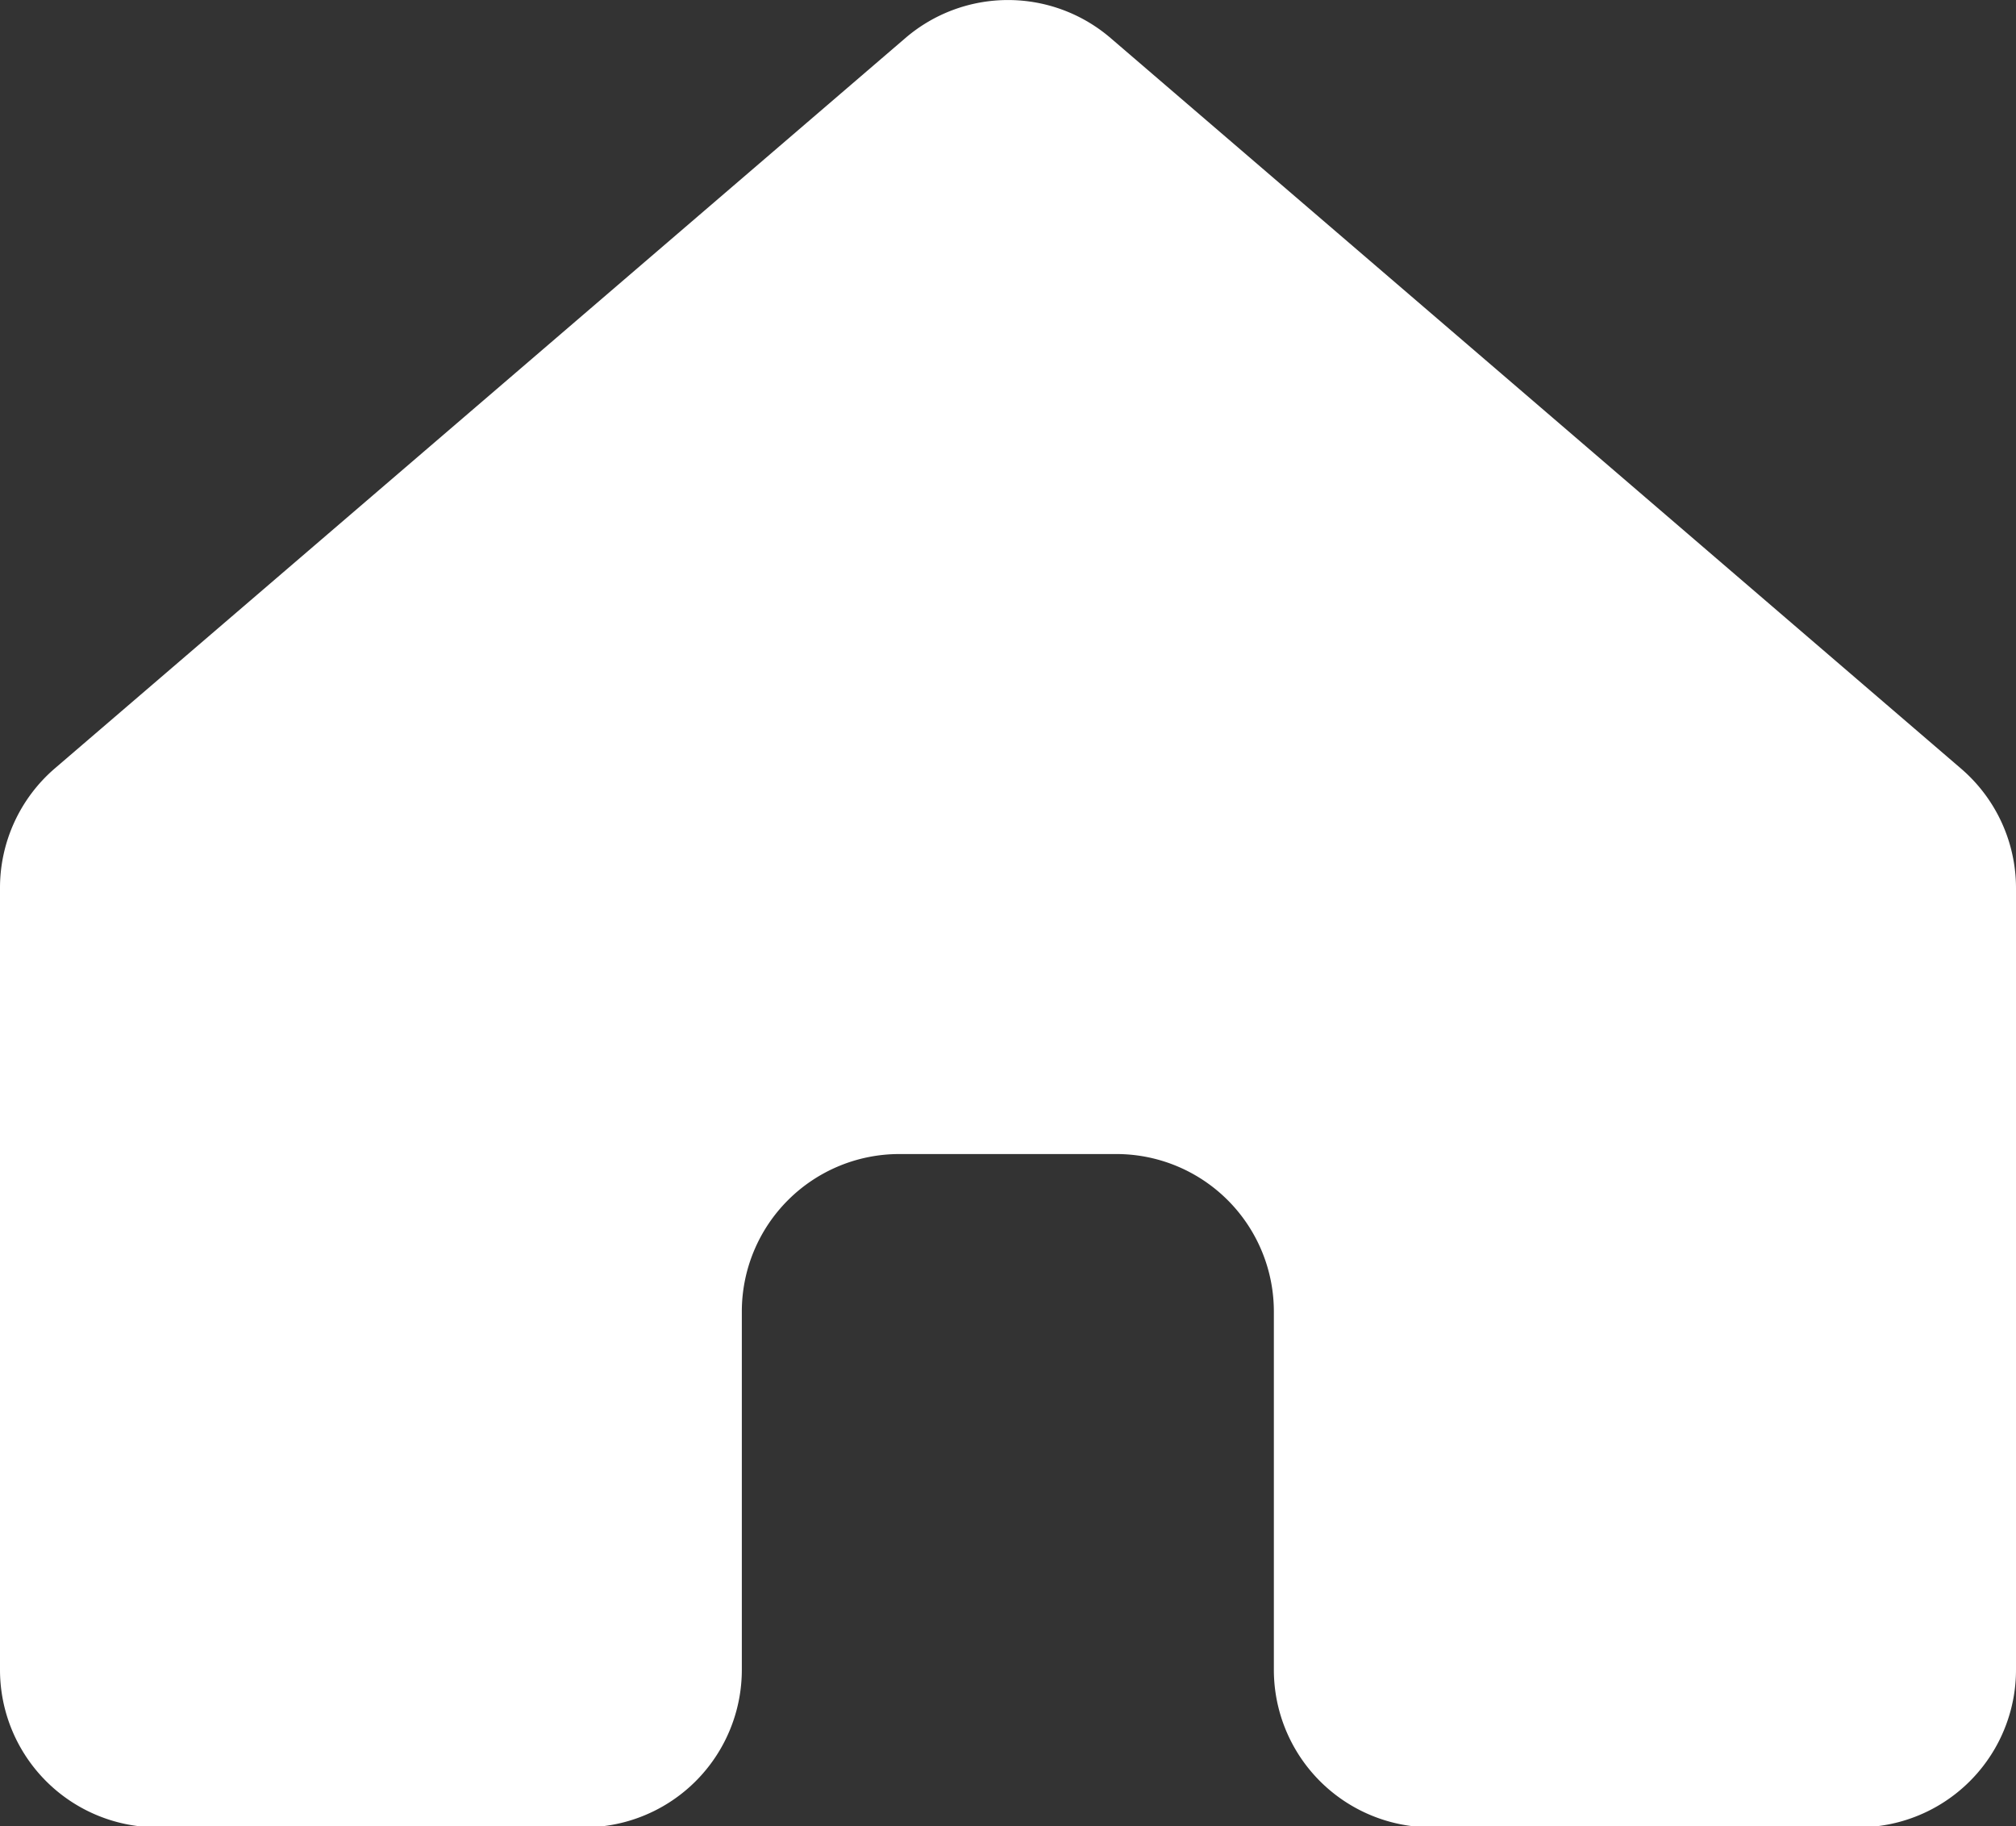 <svg xmlns="http://www.w3.org/2000/svg" viewBox="0 0 64 57.96"><rect x="0" y="0" width="64" height="57.96" fill="#333333" stroke="none"/><defs><style>.cls-1{fill:#fff;}</style></defs><title>Asset 43</title><g id="Layer_2" data-name="Layer 2"><g id="Layer_1-2" data-name="Layer 1"><path id="home" class="cls-1" d="M48,12.15,35.26,1.21a5,5,0,0,0-6.52,0L16,12.15,1.74,24.39A5,5,0,0,0,0,28.19V53a5,5,0,0,0,5,5H18.55a5,5,0,0,0,5-5V41.63a5,5,0,0,1,5-5h6.89a5,5,0,0,1,5,5V53a5,5,0,0,0,5,5H59a5,5,0,0,0,5-5V28.19a5,5,0,0,0-1.74-3.79Z"/></g></g></svg>